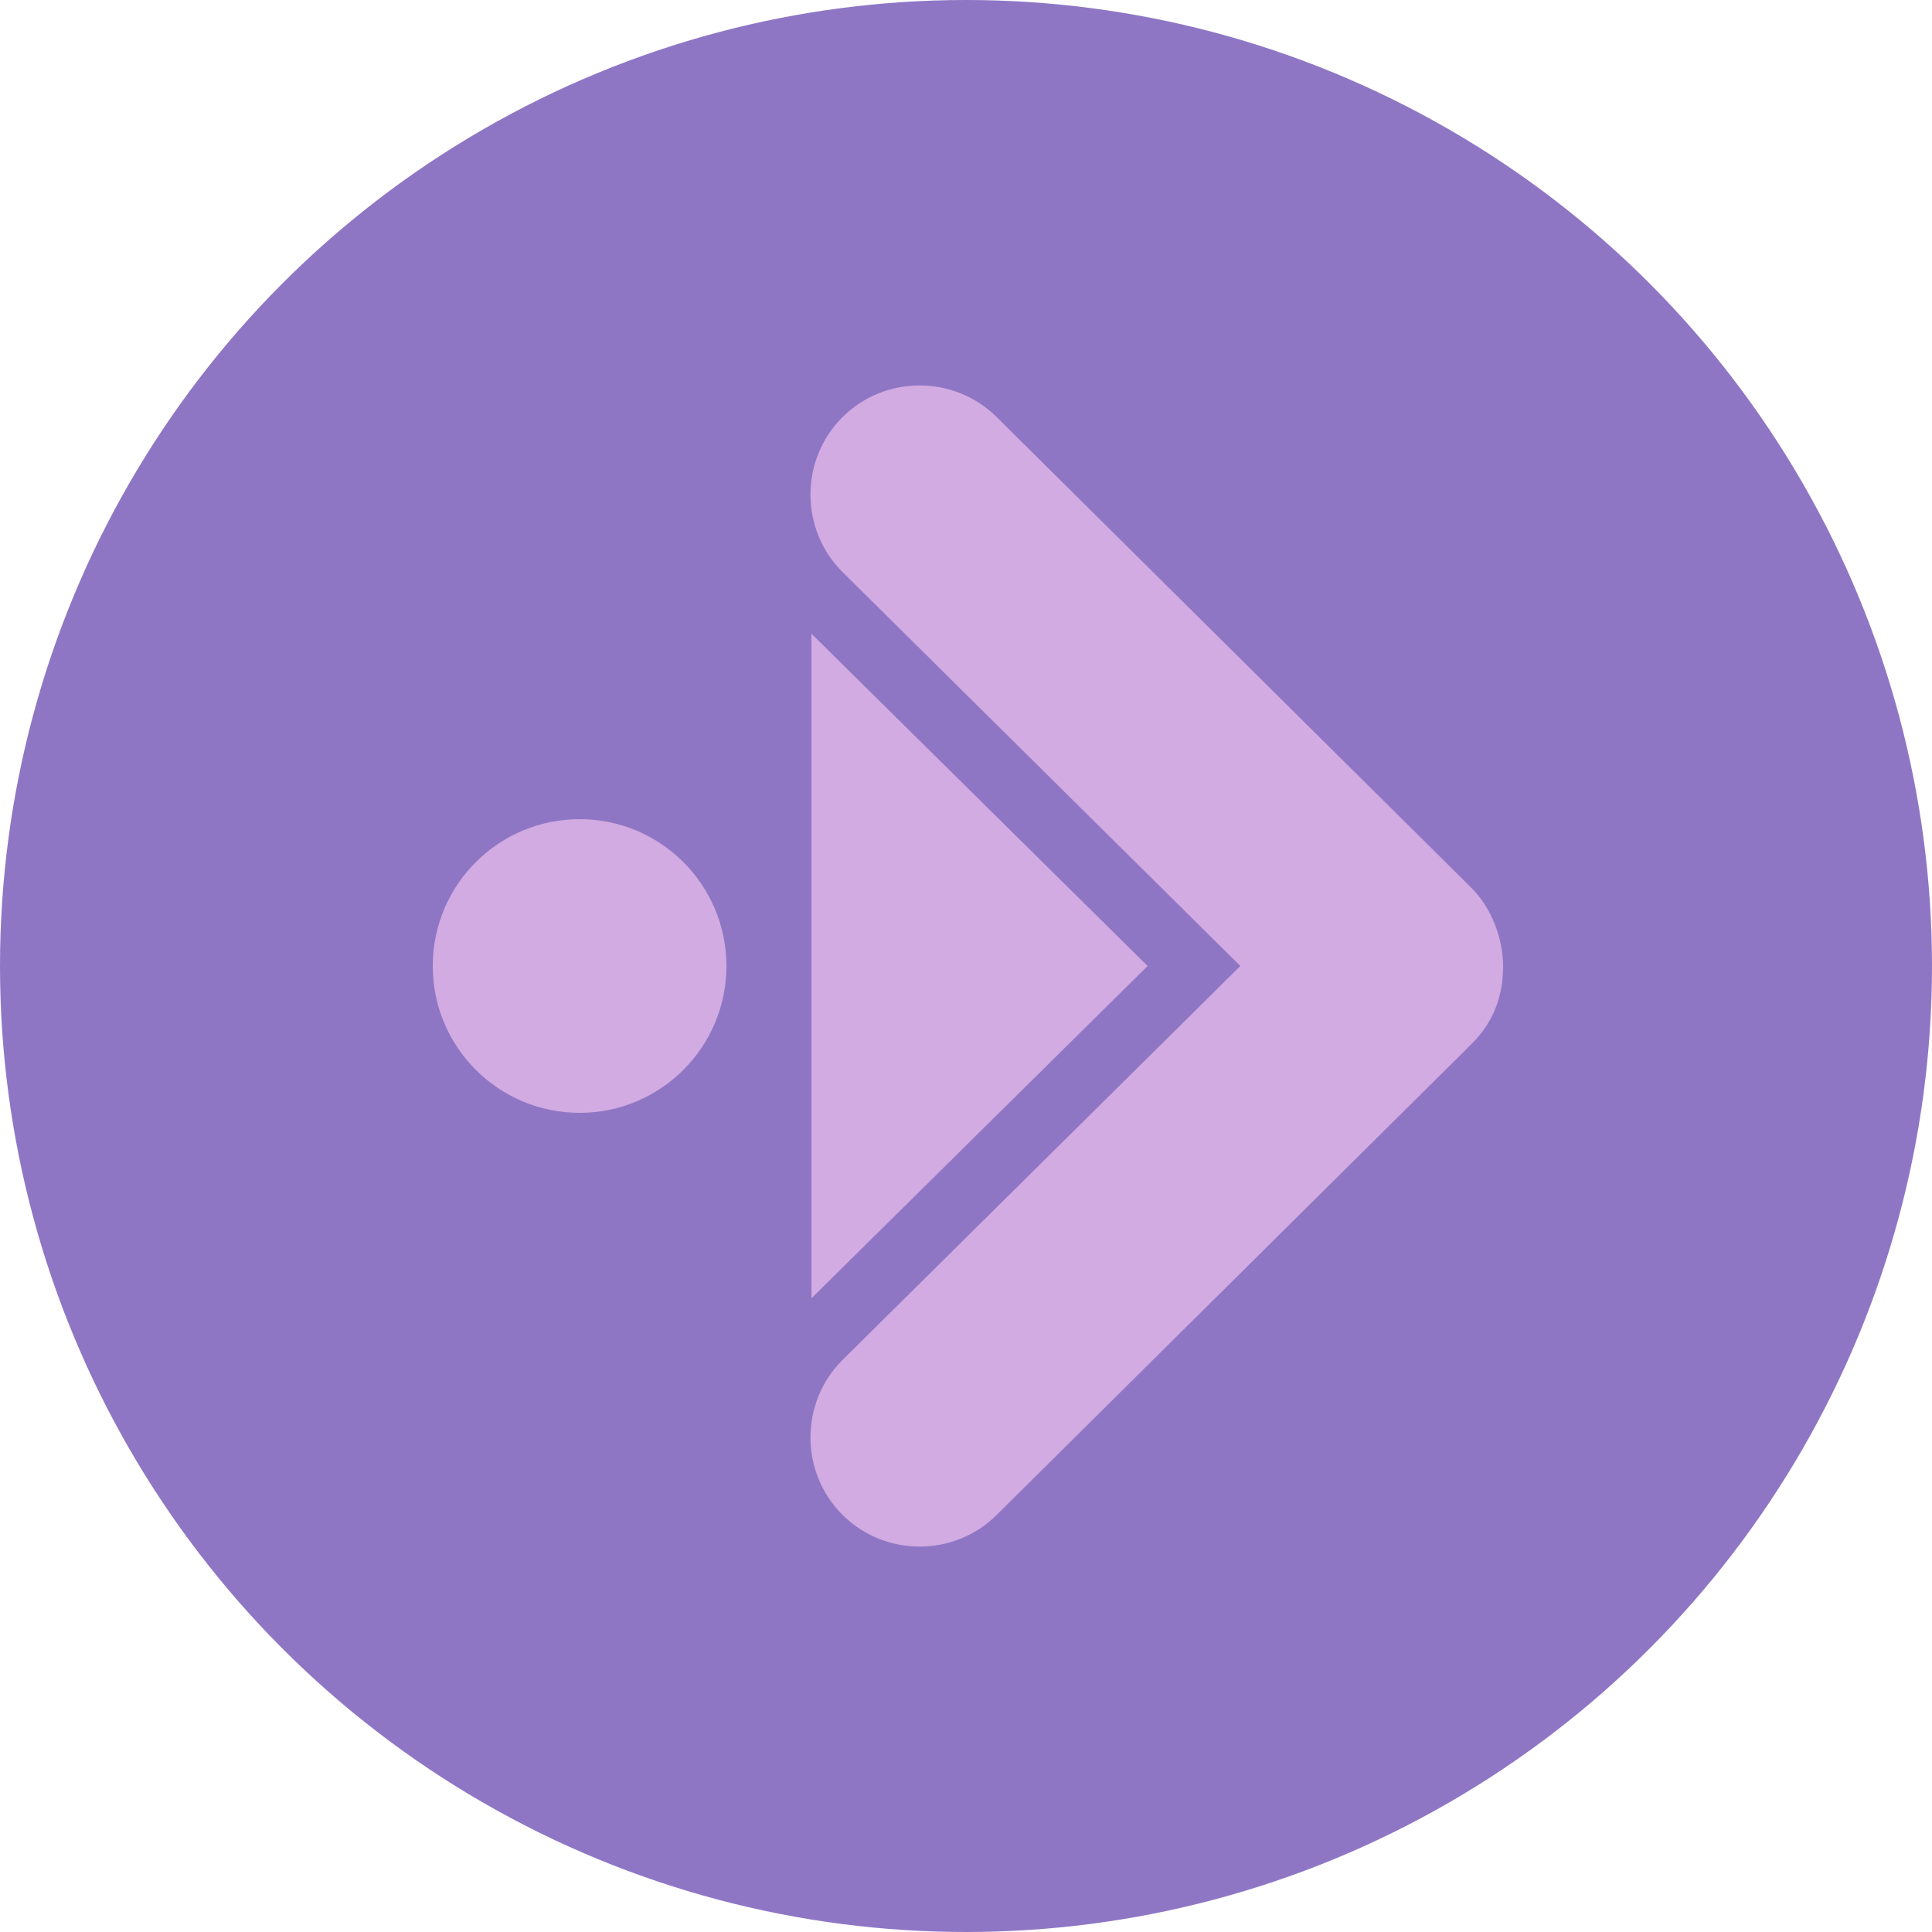 <?xml version="1.0" encoding="utf-8"?>
<!-- Generator: Adobe Illustrator 26.0.0, SVG Export Plug-In . SVG Version: 6.00 Build 0)  -->
<svg version="1.1" id="Layer_1" xmlns="http://www.w3.org/2000/svg" xmlns:xlink="http://www.w3.org/1999/xlink" x="0px" y="0px"
	 viewBox="0 0 50 50" style="enable-background:new 0 0 50 50;" xml:space="preserve">
<style type="text/css">
	.st0{fill:#8F76C5;}
	.st1{fill:#D1ABE1;}
</style>
<g>
	<circle class="st0" cx="25" cy="25" r="25"/>
</g>
<circle class="st1" cx="15" cy="25" r="3.8"/>
<path class="st1" d="M32.1,25L21.8,35.2c-1.1,1.1-1.1,2.9,0,4s2.9,1.1,4,0l12-11.9c0.1-0.1,0.2-0.2,0.3-0.3c0.6-0.6,0.8-1.3,0.8-2
	s-0.3-1.5-0.8-2c-0.1-0.1-0.2-0.2-0.3-0.3l-12-11.9c-1.1-1.1-2.9-1.1-4,0s-1.1,2.9,0,4L32.1,25z"/>
<path class="st1" d="M21,16.4v17.2l8.7-8.6L21,16.4z"/>
</svg>
